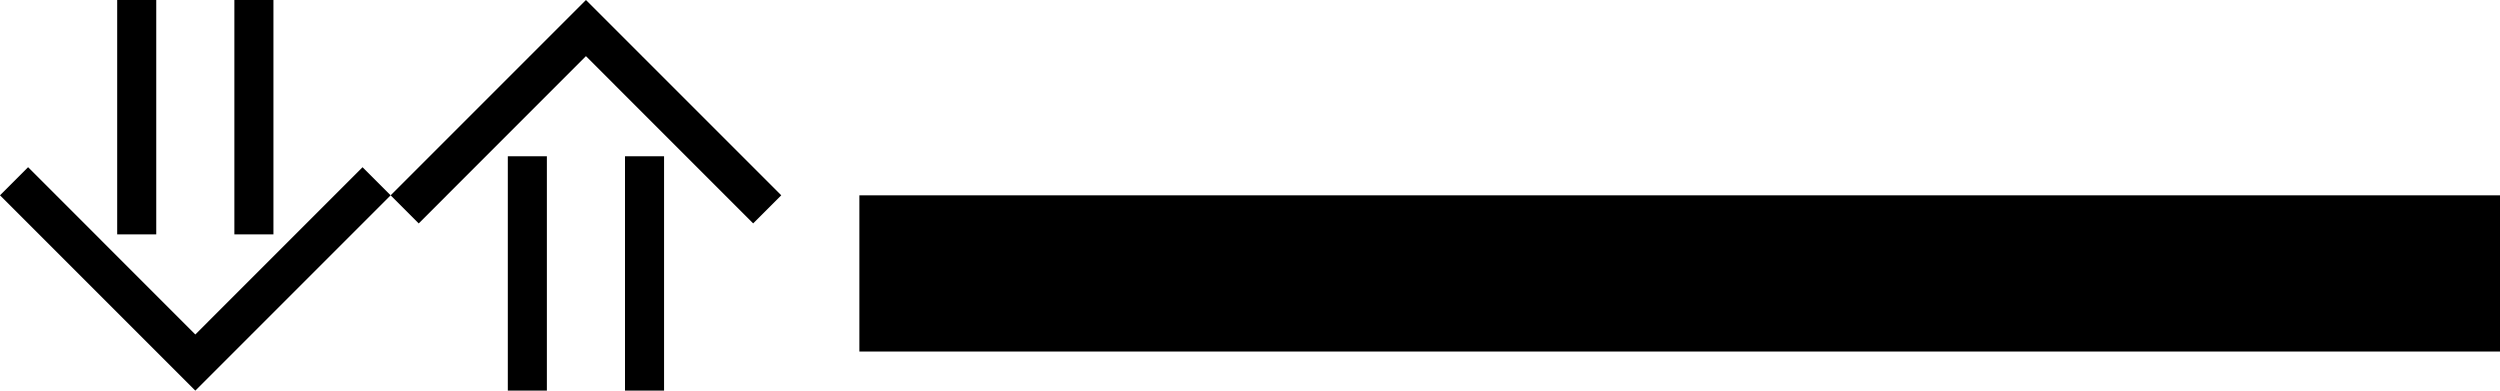 <svg xmlns="http://www.w3.org/2000/svg" version="1.0" width="64" height="10"><path d="M64 5H22v4h42V5zM15 0l5 5-.719.719L15 1.437 10.719 5.72 10 5l5-5z"/><path d="M17 4h-1v6h1V4zM14 4h-1v6h1V4zM5 10l5-5-.719-.719L5 8.563.719 4.28 0 5l5 5z"/><path d="M7 6H6V0h1v6zM4 6H3V0h1v6z"/></svg>